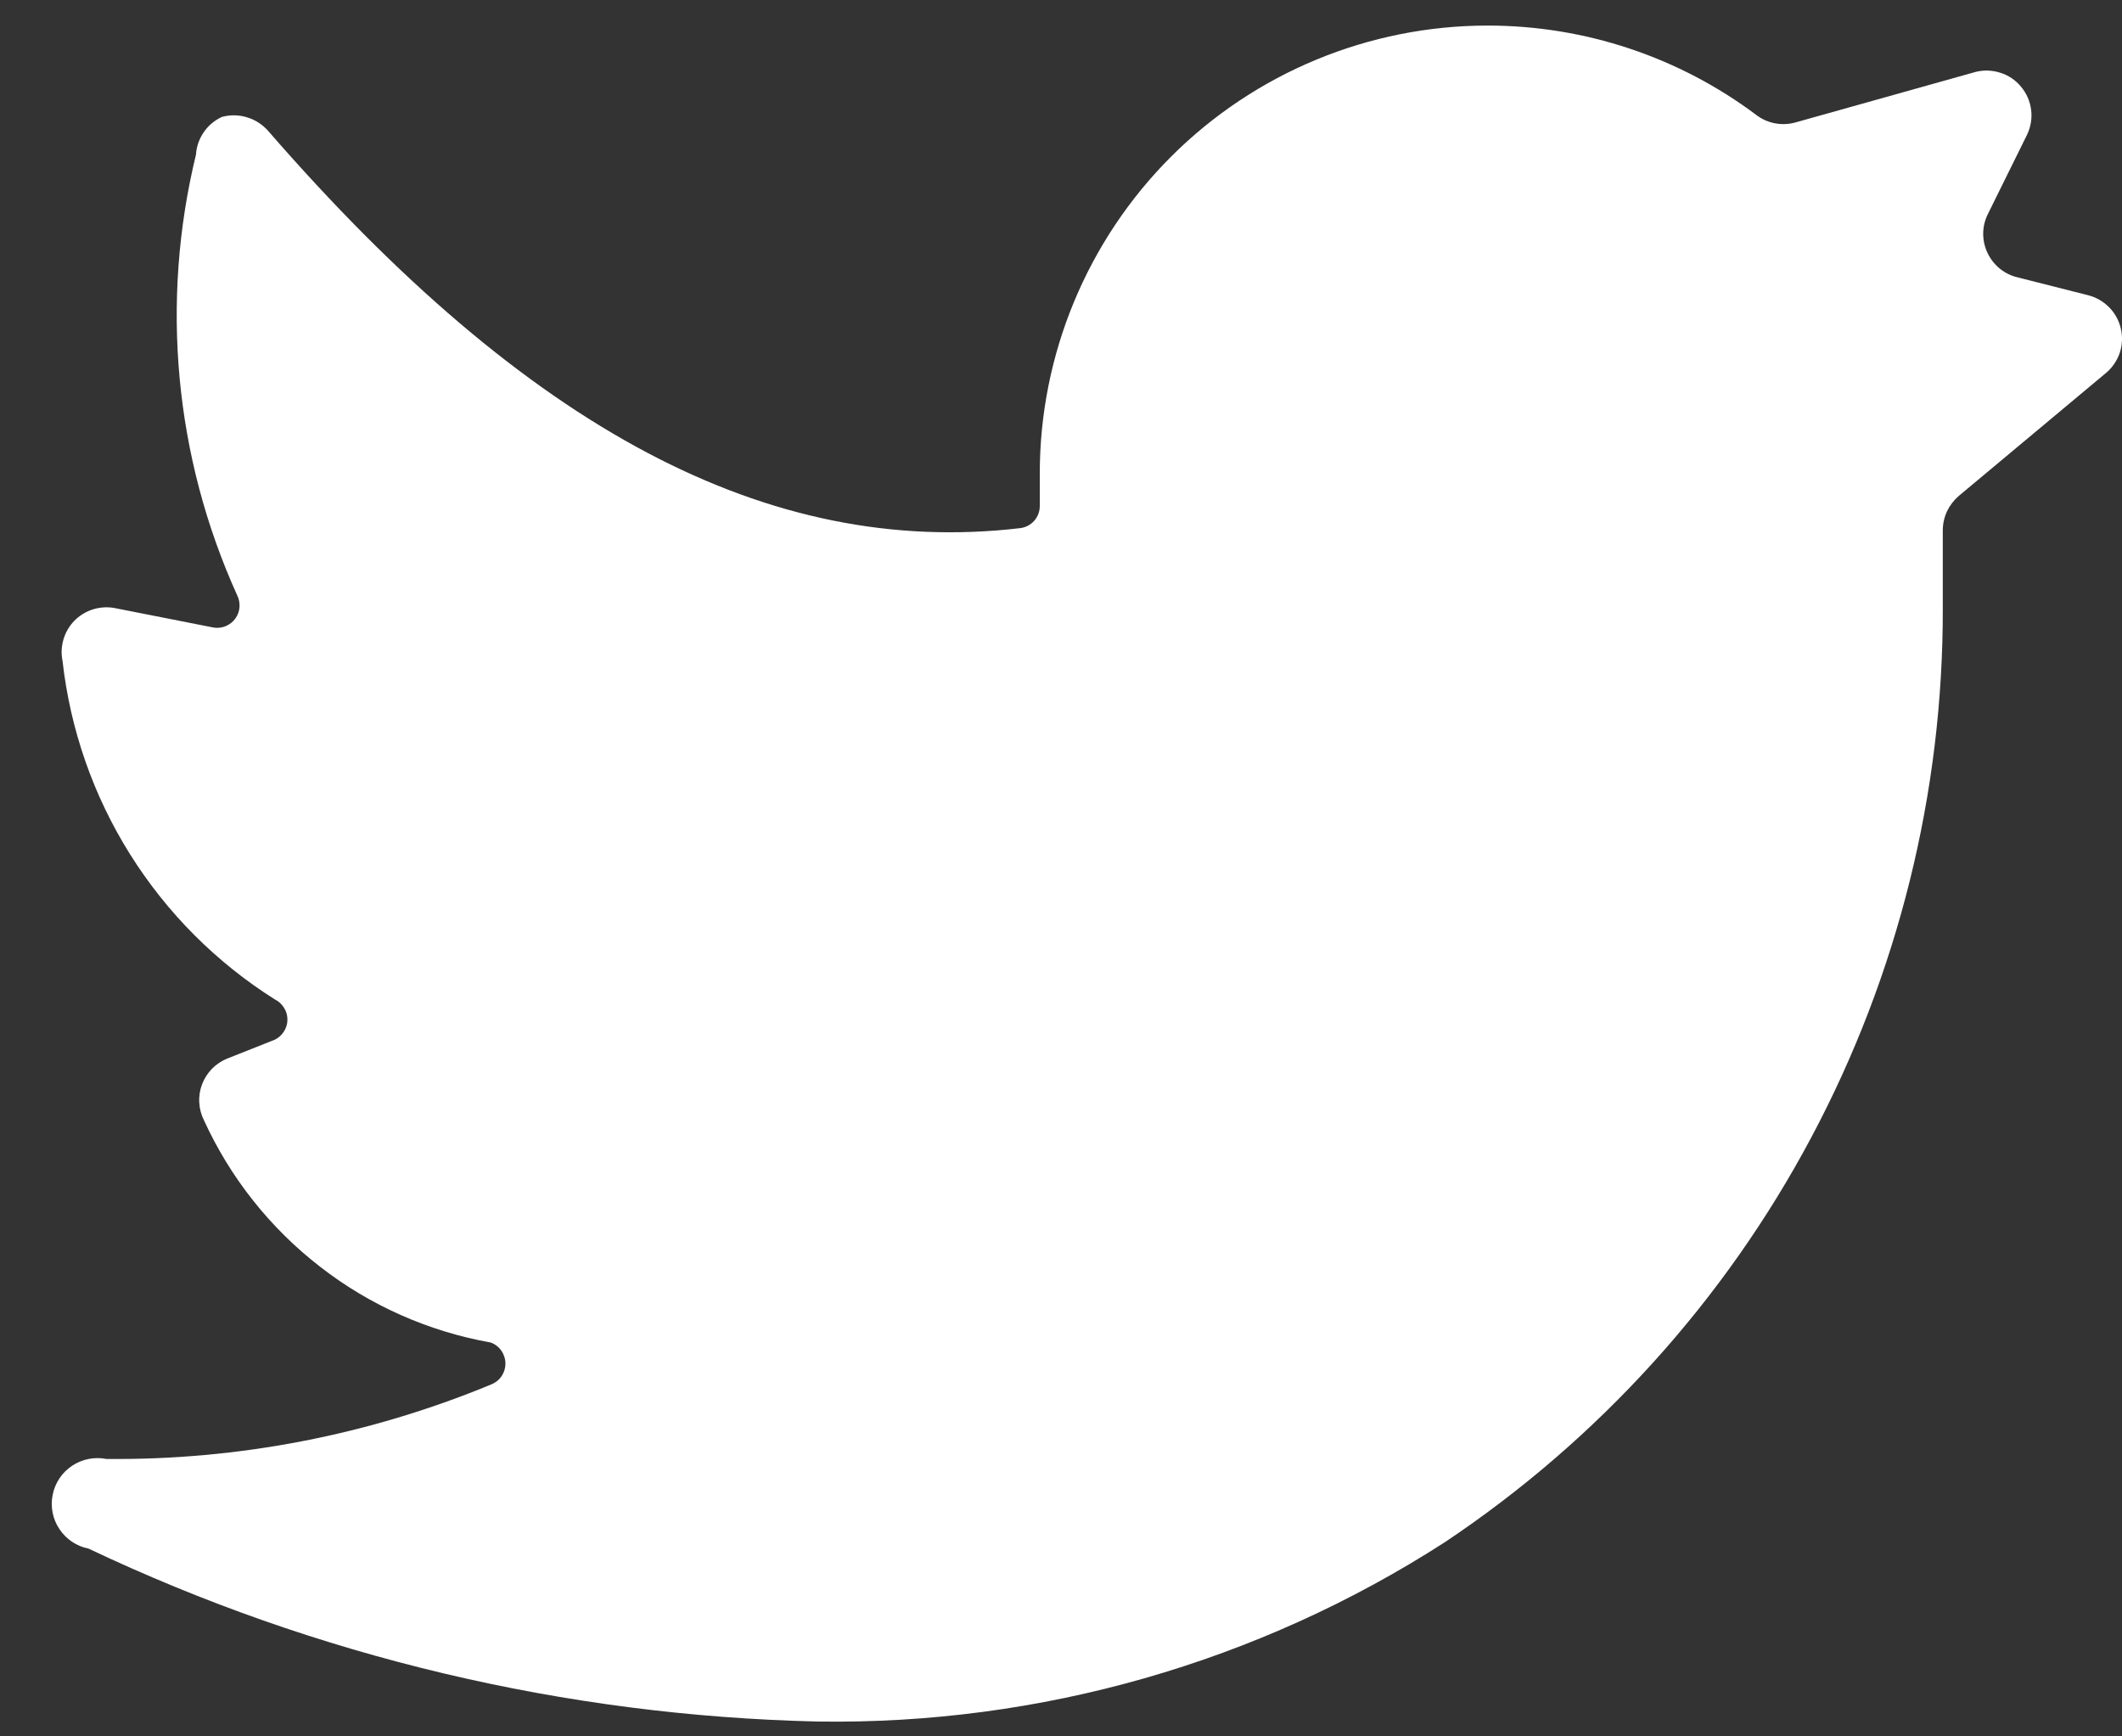 <svg width="22" height="18" viewBox="0 0 22 18" fill="none" xmlns="http://www.w3.org/2000/svg">
<rect x="0" y="0" width="22" height="18" fill="#333333" stroke="none"/>
<path d="M21.832 3.868C21.898 3.813 21.948 3.741 21.976 3.66C22.003 3.578 22.008 3.491 21.988 3.407C21.969 3.323 21.927 3.246 21.866 3.185C21.806 3.124 21.73 3.081 21.647 3.06L20.913 2.874C20.846 2.858 20.784 2.826 20.731 2.783C20.678 2.739 20.635 2.684 20.606 2.622C20.576 2.56 20.561 2.492 20.561 2.423C20.561 2.354 20.577 2.286 20.607 2.224L21.015 1.398C21.054 1.317 21.069 1.228 21.058 1.14C21.047 1.051 21.011 0.968 20.954 0.9C20.898 0.831 20.823 0.78 20.738 0.754C20.653 0.727 20.562 0.724 20.477 0.747L18.619 1.268C18.55 1.288 18.477 1.292 18.406 1.279C18.335 1.266 18.268 1.237 18.21 1.193C17.407 0.59 16.429 0.265 15.424 0.265C14.193 0.265 13.011 0.754 12.14 1.625C11.27 2.496 10.78 3.677 10.78 4.908V5.243C10.781 5.3 10.76 5.355 10.723 5.398C10.685 5.441 10.633 5.468 10.576 5.475C7.966 5.781 5.468 4.453 2.775 1.351C2.716 1.287 2.641 1.239 2.557 1.215C2.474 1.19 2.385 1.189 2.301 1.212C2.225 1.247 2.16 1.301 2.113 1.37C2.065 1.439 2.037 1.519 2.032 1.602C1.66 3.13 1.81 4.739 2.459 6.171C2.478 6.209 2.486 6.252 2.483 6.294C2.48 6.337 2.465 6.377 2.44 6.412C2.415 6.447 2.381 6.473 2.342 6.49C2.302 6.507 2.259 6.512 2.217 6.506L1.177 6.301C1.103 6.29 1.028 6.296 0.957 6.319C0.886 6.343 0.821 6.383 0.769 6.437C0.717 6.491 0.679 6.557 0.658 6.628C0.637 6.7 0.633 6.776 0.648 6.849C0.728 7.562 0.967 8.248 1.348 8.855C1.729 9.463 2.242 9.977 2.849 10.36C2.888 10.379 2.921 10.409 2.944 10.446C2.968 10.483 2.98 10.525 2.98 10.569C2.98 10.613 2.968 10.655 2.944 10.692C2.921 10.729 2.888 10.759 2.849 10.778L2.357 10.973C2.297 10.997 2.243 11.033 2.198 11.079C2.153 11.125 2.118 11.18 2.095 11.24C2.072 11.3 2.062 11.365 2.066 11.429C2.069 11.493 2.086 11.556 2.115 11.614C2.387 12.209 2.8 12.73 3.318 13.131C3.835 13.533 4.442 13.802 5.087 13.917C5.132 13.933 5.171 13.963 5.198 14.002C5.225 14.041 5.24 14.088 5.24 14.135C5.24 14.183 5.225 14.23 5.198 14.269C5.171 14.308 5.132 14.337 5.087 14.354C3.824 14.876 2.469 15.138 1.103 15.124C0.98 15.1 0.852 15.125 0.747 15.195C0.643 15.264 0.57 15.373 0.546 15.496C0.521 15.619 0.546 15.747 0.616 15.851C0.686 15.956 0.794 16.029 0.917 16.053C3.283 17.175 5.859 17.786 8.477 17.846C10.78 17.881 13.042 17.235 14.978 15.988C16.571 14.925 17.877 13.484 18.777 11.794C19.678 10.104 20.147 8.217 20.142 6.301V5.493C20.143 5.426 20.158 5.359 20.187 5.298C20.216 5.238 20.258 5.184 20.309 5.14L21.832 3.868Z" fill="white"/>
</svg>

